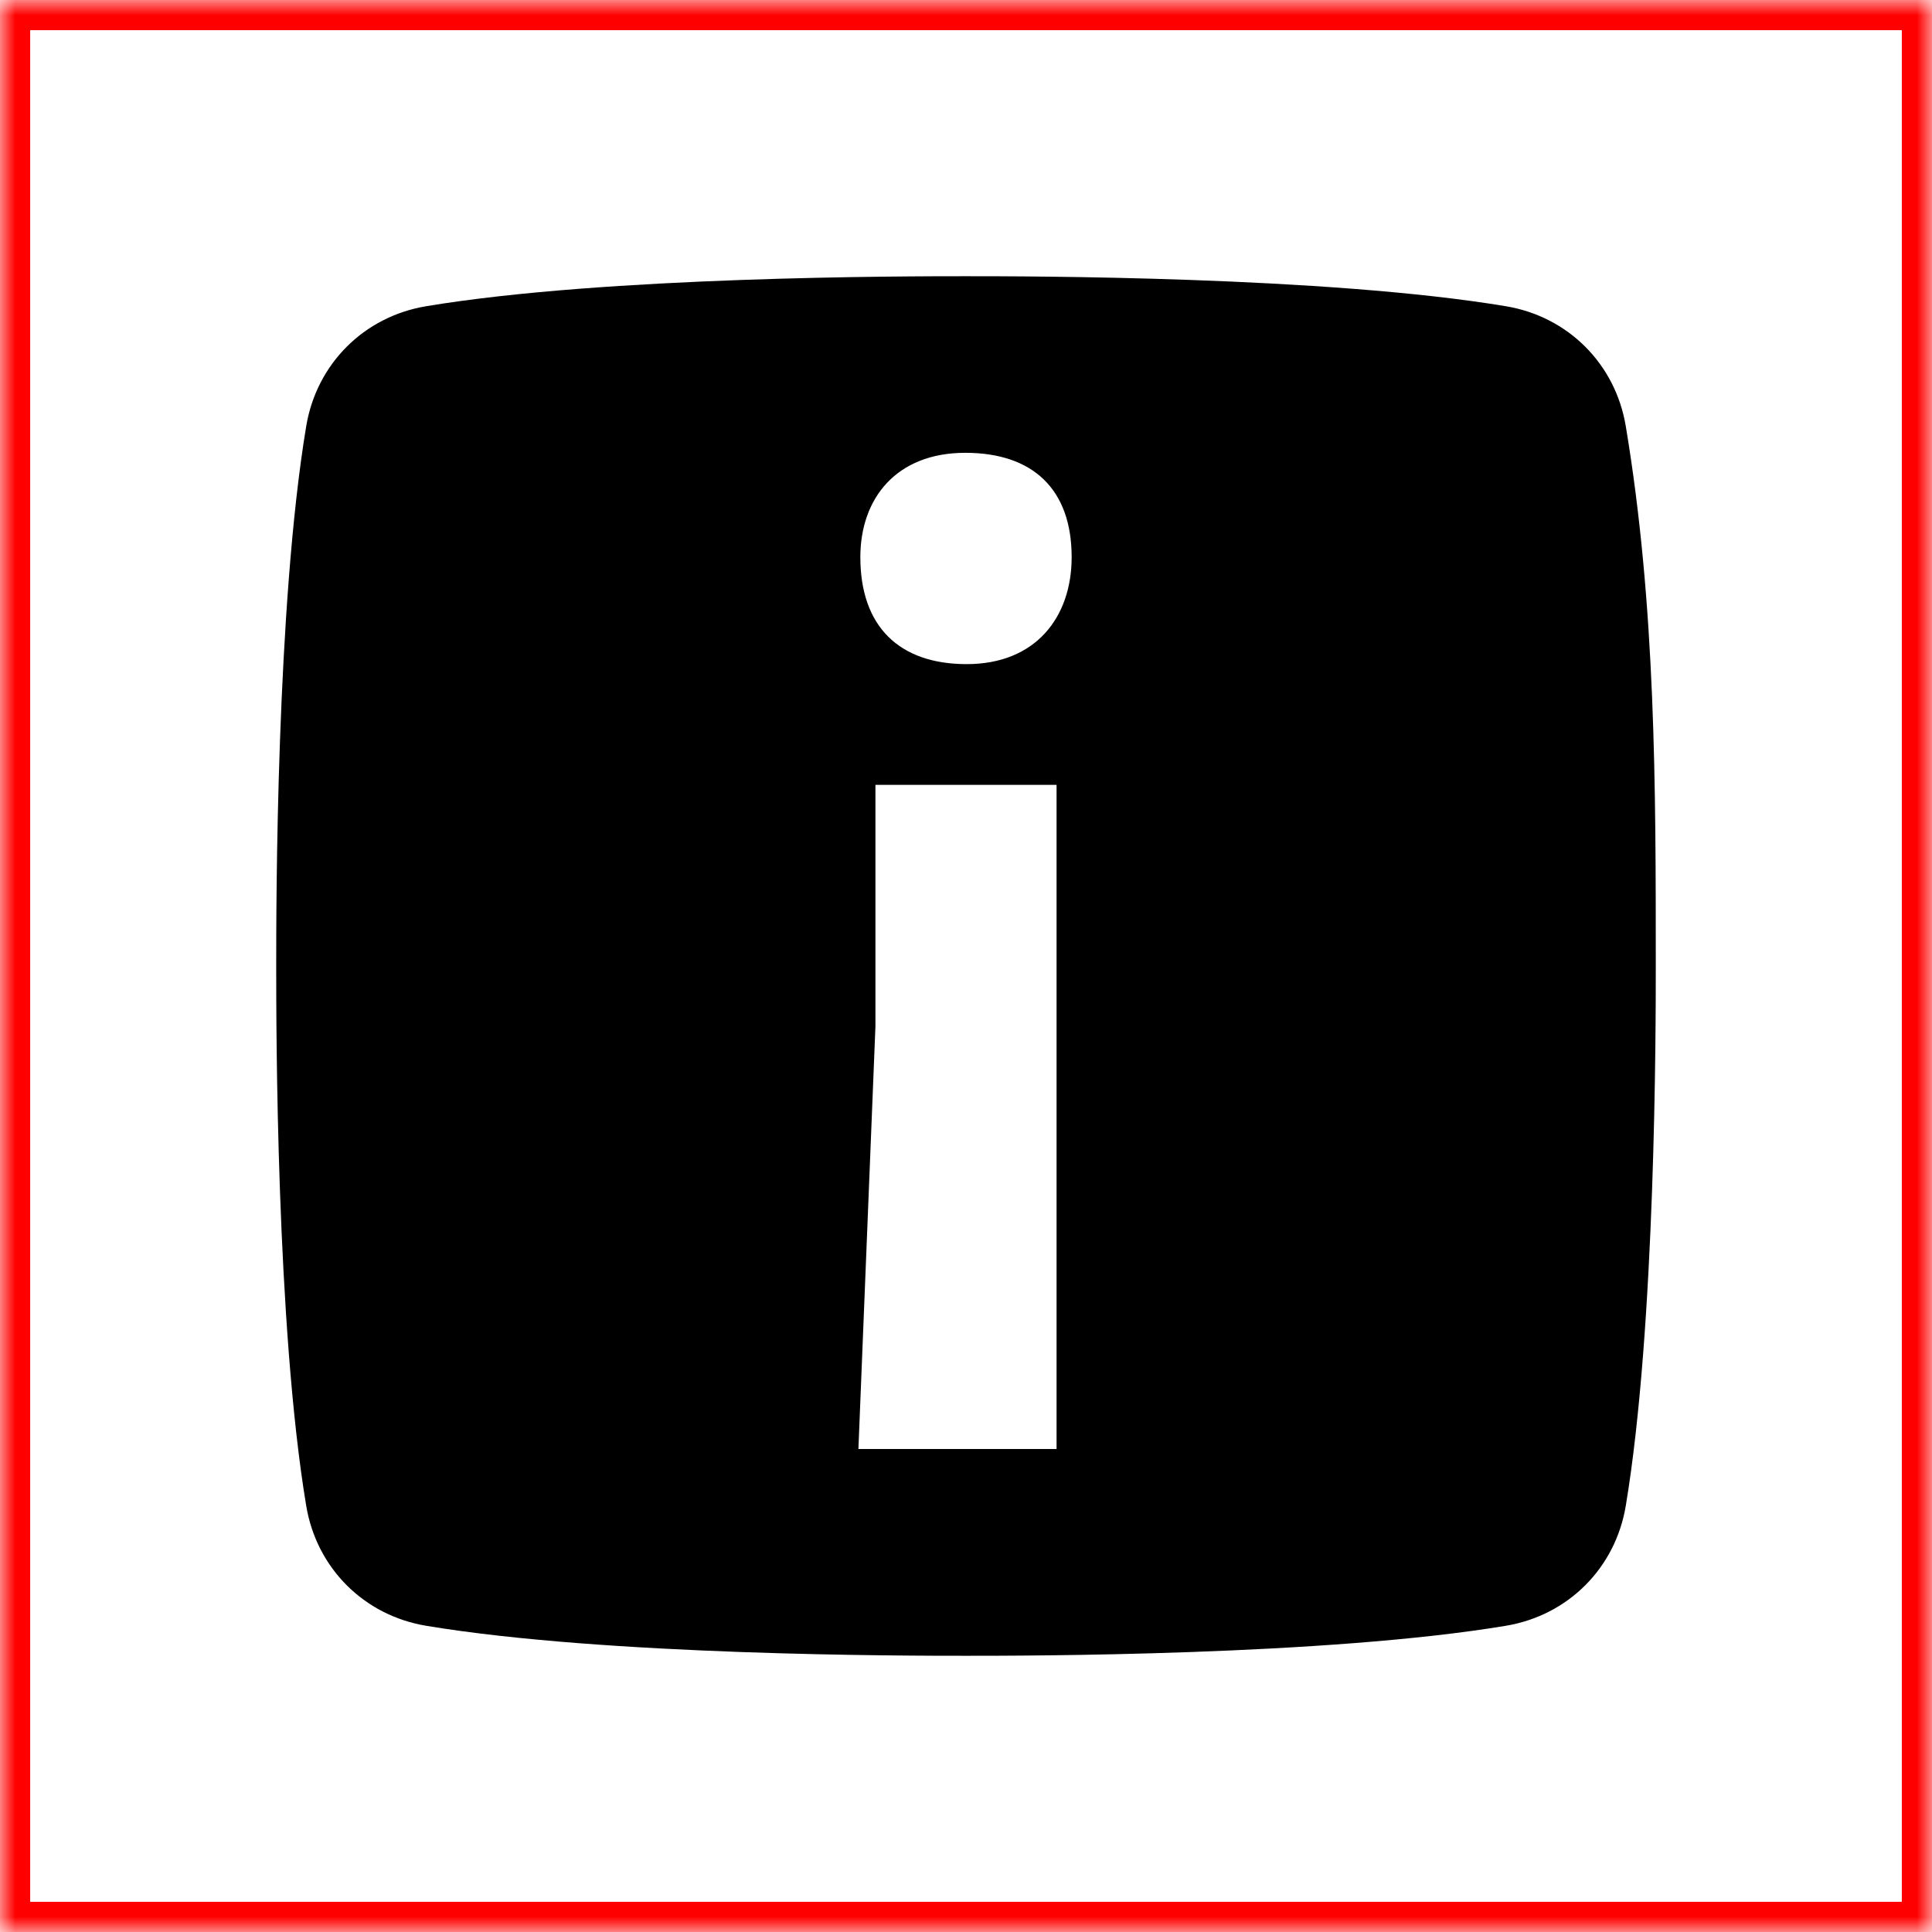 <?xml version="1.0" encoding="UTF-8" standalone="no"?>
<svg width="64px" height="64px" viewBox="0 0 64 64" version="1.1" xmlns="http://www.w3.org/2000/svg" xmlns:xlink="http://www.w3.org/1999/xlink">
    <!-- Generator: Sketch 41 (35326) - http://www.bohemiancoding.com/sketch -->
    <title>2002-info</title>
    <desc>Created with Sketch.</desc>
    <defs>
        <rect id="path-1" x="0" y="0" width="64" height="64"></rect>
        <mask id="mask-2" maskContentUnits="userSpaceOnUse" maskUnits="objectBoundingBox" x="0" y="0" width="64" height="64" fill="white">
            <use xlink:href="#path-1"></use>
        </mask>
    </defs>
    <g id="Page-1" stroke="none" stroke-width="1" fill="none" fill-rule="evenodd">
        <g id="rhs-icons" transform="translate(-109, -284)">
            <g id="2002-info" transform="translate(109, 284)">
                <g id="box" stroke="#FF0000" stroke-width="2">
                    <use id="Rectangle-path" mask="url(#mask-2)" xlink:href="#path-1"></use>
                </g>
                <g id="icon" transform="translate(9, 9)" fill="#000000">
                    <path d="M44.856,5.117 C44.513,3.056 42.945,1.487 40.883,1.144 C34.922,0.15 24.987,0.15 23,0.15 C21.013,0.15 11.078,0.15 5.117,1.144 C3.055,1.487 1.487,3.056 1.144,5.117 C0.15,11.078 0.15,21.013 0.15,23 C0.15,24.987 0.15,34.922 1.144,40.883 C1.487,42.944 3.055,44.513 5.117,44.856 C11.078,45.85 21.013,45.85 23,45.85 C24.987,45.85 34.922,45.85 40.883,44.856 C42.945,44.513 44.513,42.944 44.856,40.883 C45.85,34.922 45.85,24.987 45.85,23 C45.85,17.036 45.85,11.078 44.856,5.117 Z M26,39 L19.436,39 L20,25 L20,17 L26,17 L26,39 Z M23.023,13 C20.781,13 19.5,11.747 19.5,9.457 C19.5,7.512 20.689,6 22.977,6 C25.219,6 26.5,7.21 26.5,9.457 C26.5,11.444 25.311,13 23.023,13 Z" id="Shape"></path>
                </g>
            </g>
        </g>
    </g>
</svg>